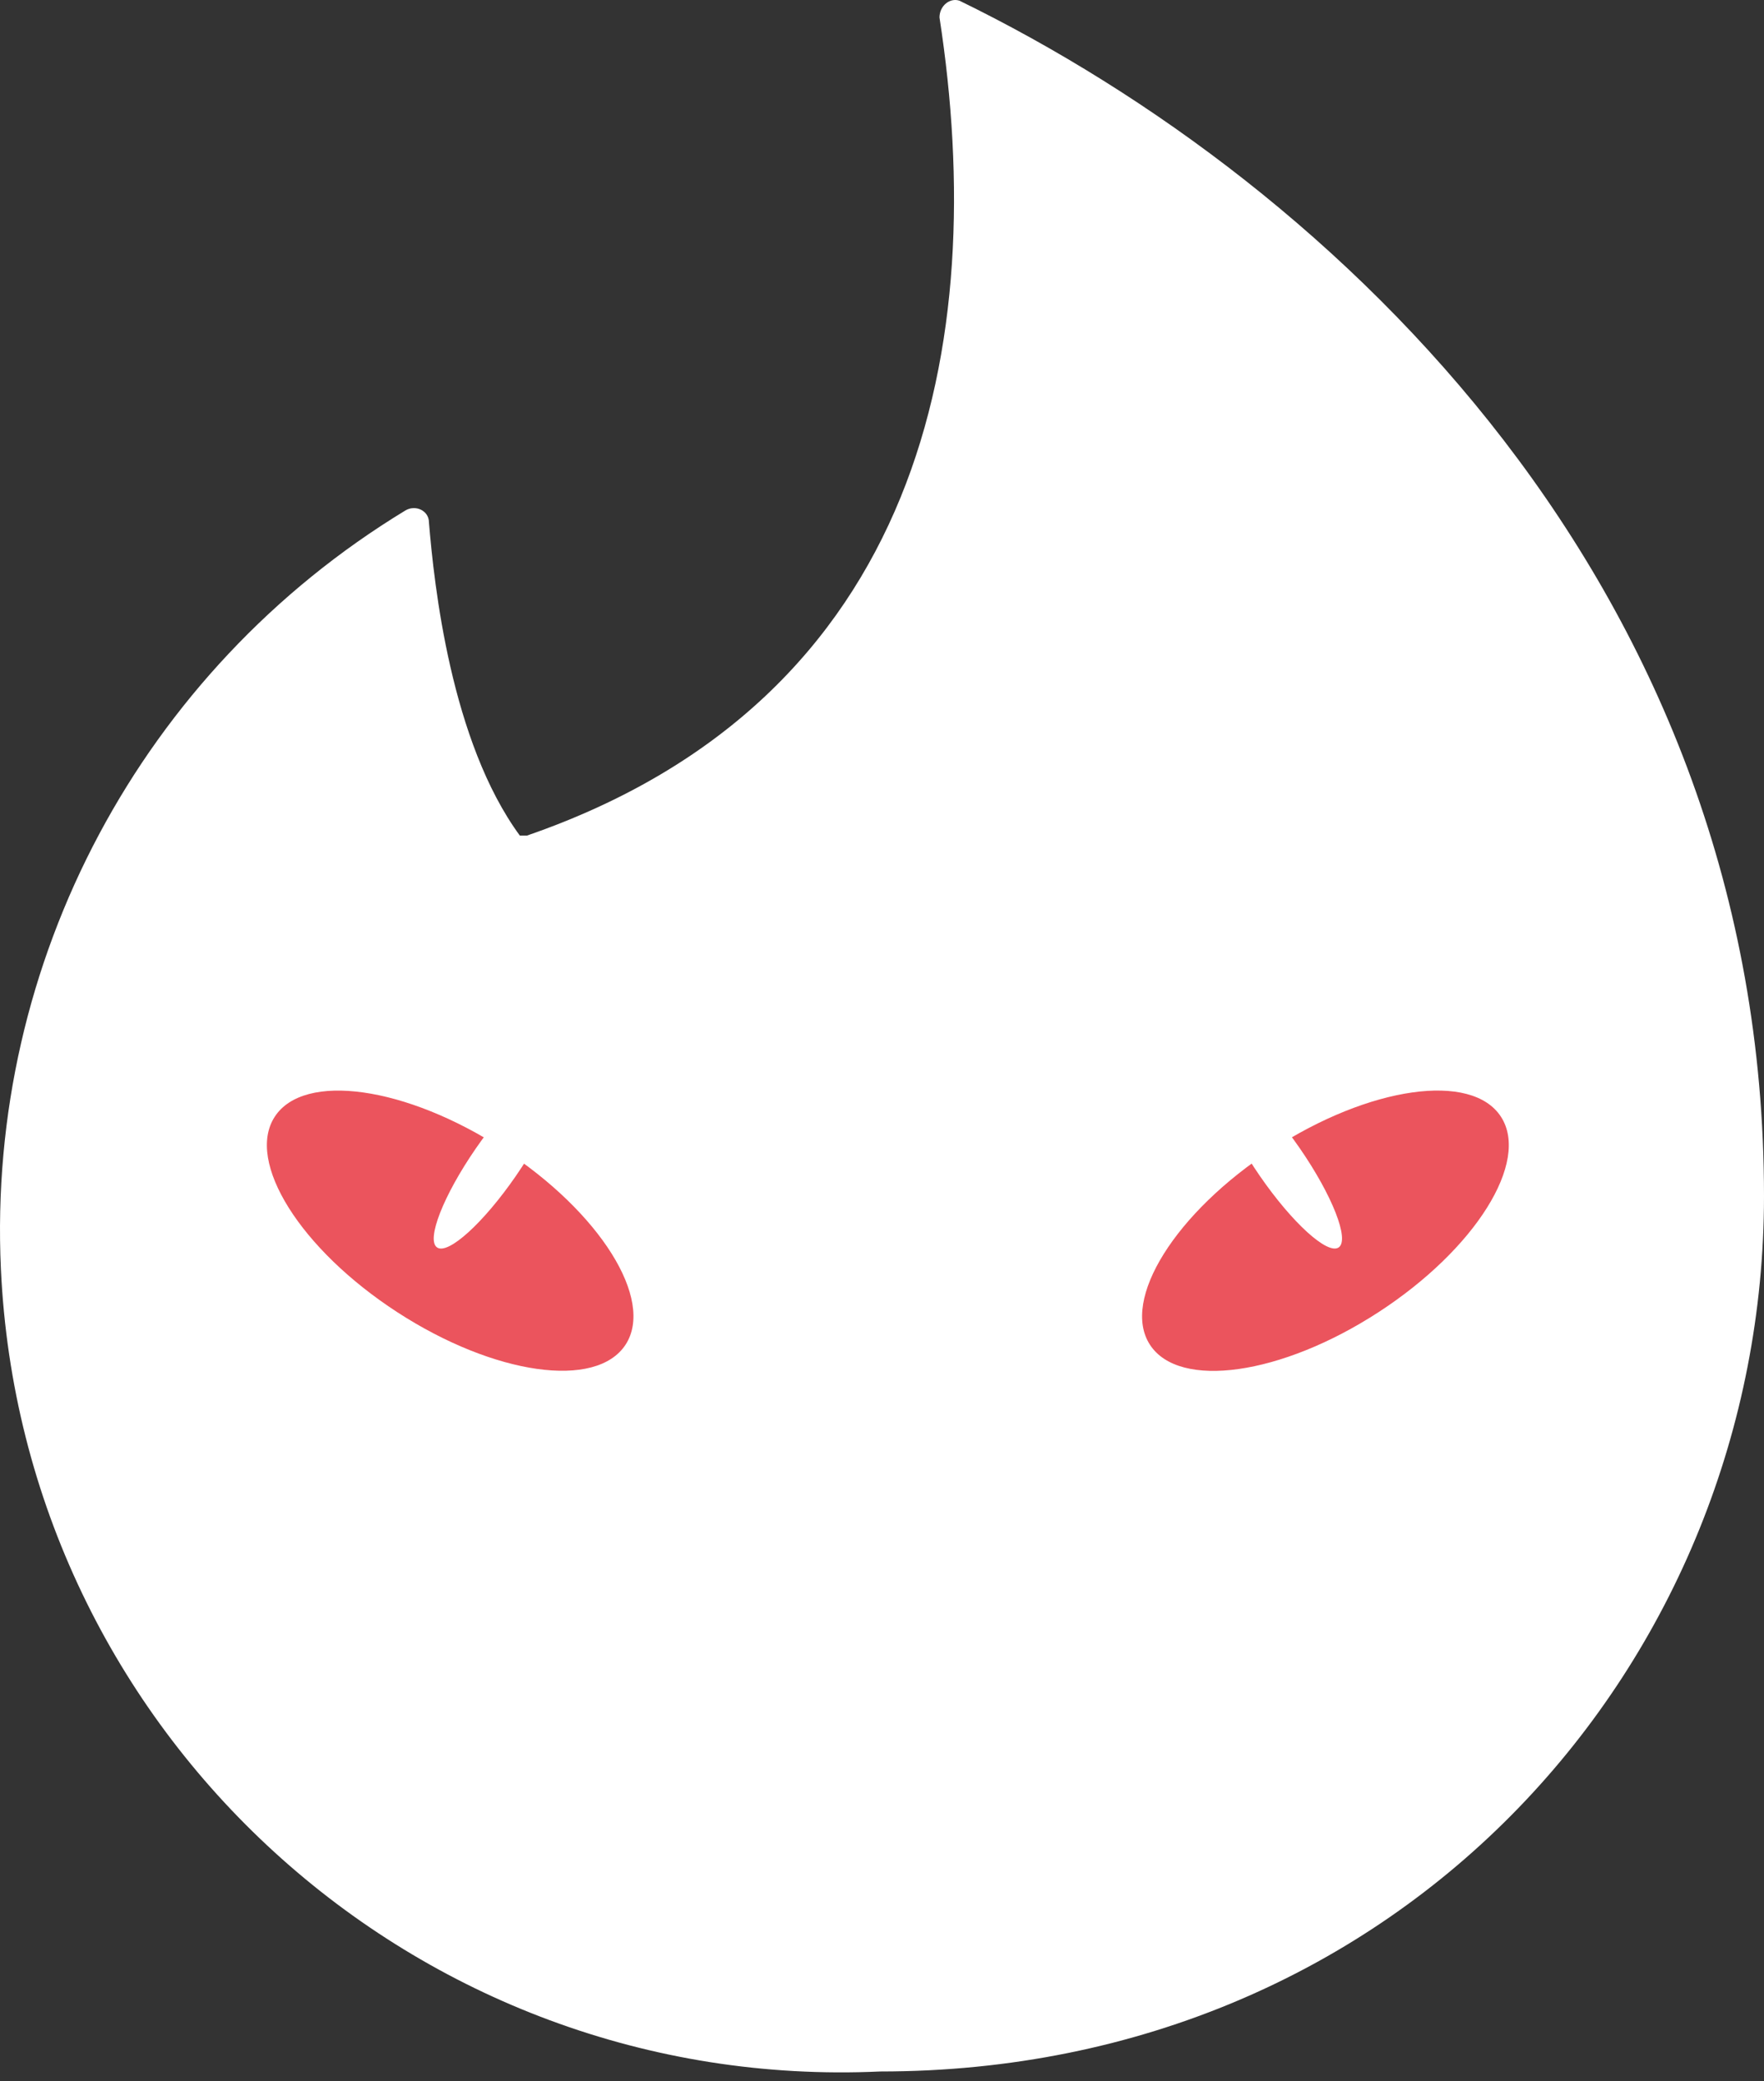 <svg width="167" height="197" viewBox="0 0 167 197" fill="none" xmlns="http://www.w3.org/2000/svg">
<rect x="0" y="0" width="167" height="197" fill="#333333" stroke="none"/>
<path fill-rule="evenodd" clip-rule="evenodd" d="M49.885 79.099C87.357 66.161 93.704 32.533 88.943 1.653C88.943 0.554 89.92 -0.239 90.835 0.066C126.721 17.581 167 55.847 167 113.214C167 157.217 132.885 196.092 83.329 196.092C39.388 198.106 2.099 164.052 0.085 120.111C-1.258 91 13.45 63.475 38.35 48.34C39.327 47.73 40.608 48.34 40.608 49.439C41.096 55.358 42.683 70.189 49.213 79.099H49.824H49.885Z" fill="white"/>
<ellipse cx="42.618" cy="116.5" rx="9.198" ry="19.803" transform="rotate(-57 42.618 116.5)" fill="#EB545D"/>
<ellipse cx="46.944" cy="110.016" rx="2.3" ry="9.804" transform="rotate(34.602 46.944 110.016)" fill="white"/>
<ellipse cx="9.198" cy="19.803" rx="9.198" ry="19.803" transform="matrix(-0.545 -0.839 -0.839 0.545 147.109 113.429)" fill="#EB545D"/>
<ellipse cx="2.3" cy="9.804" rx="2.3" ry="9.804" transform="matrix(-0.823 0.568 0.568 0.823 117.491 100.64)" fill="white"/>
</svg>
